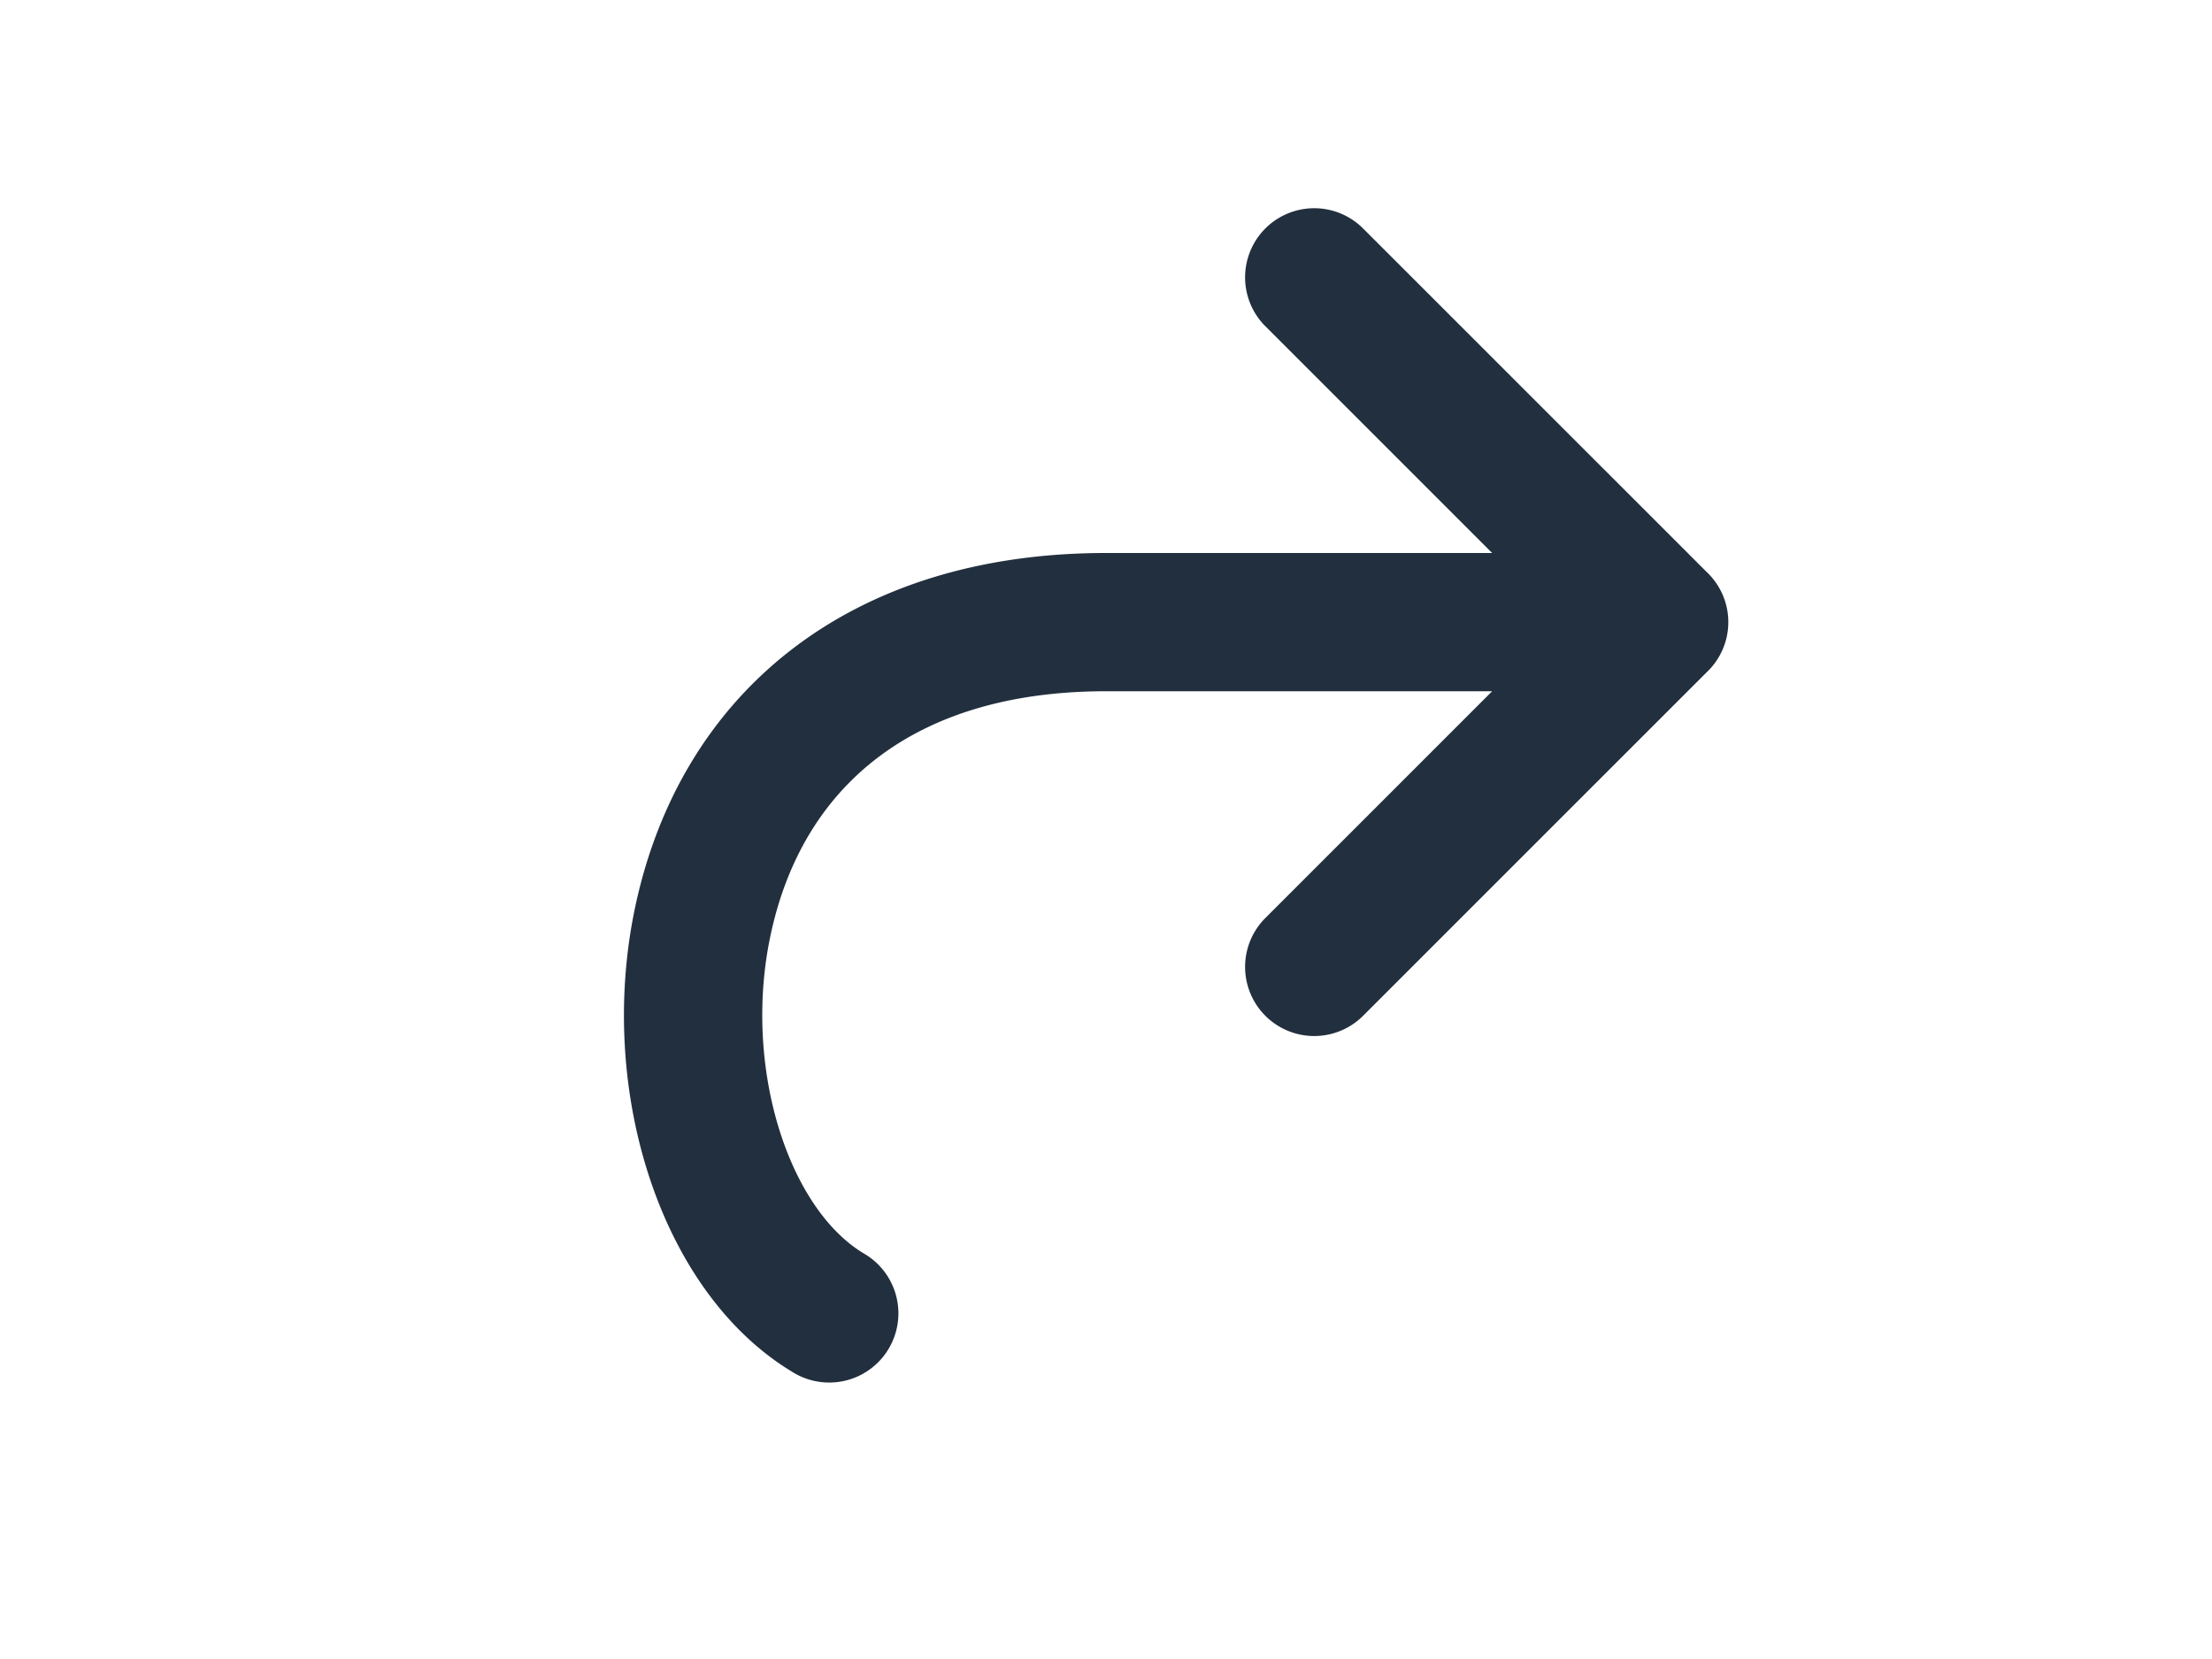 <svg xmlns="http://www.w3.org/2000/svg" width="32" height="24" fill="none" viewBox="0 0 32 24">
  <path fill="#222F3E" d="M21.586 10H16c-2.77 0-4.395 1.365-4.854 3.535-.402 1.897.258 3.953 1.36 4.604a1 1 0 0 1-1.02 1.722c-1.92-1.137-2.862-4.072-2.297-6.74C9.843 10.04 12.27 8 16 8h5.586l-3.293-3.293a1 1 0 0 1 1.414-1.414l4.982 4.981a.997.997 0 0 1 0 1.452l-4.982 4.981a1 1 0 0 1-1.414-1.414L21.586 10Z"/>
</svg>
